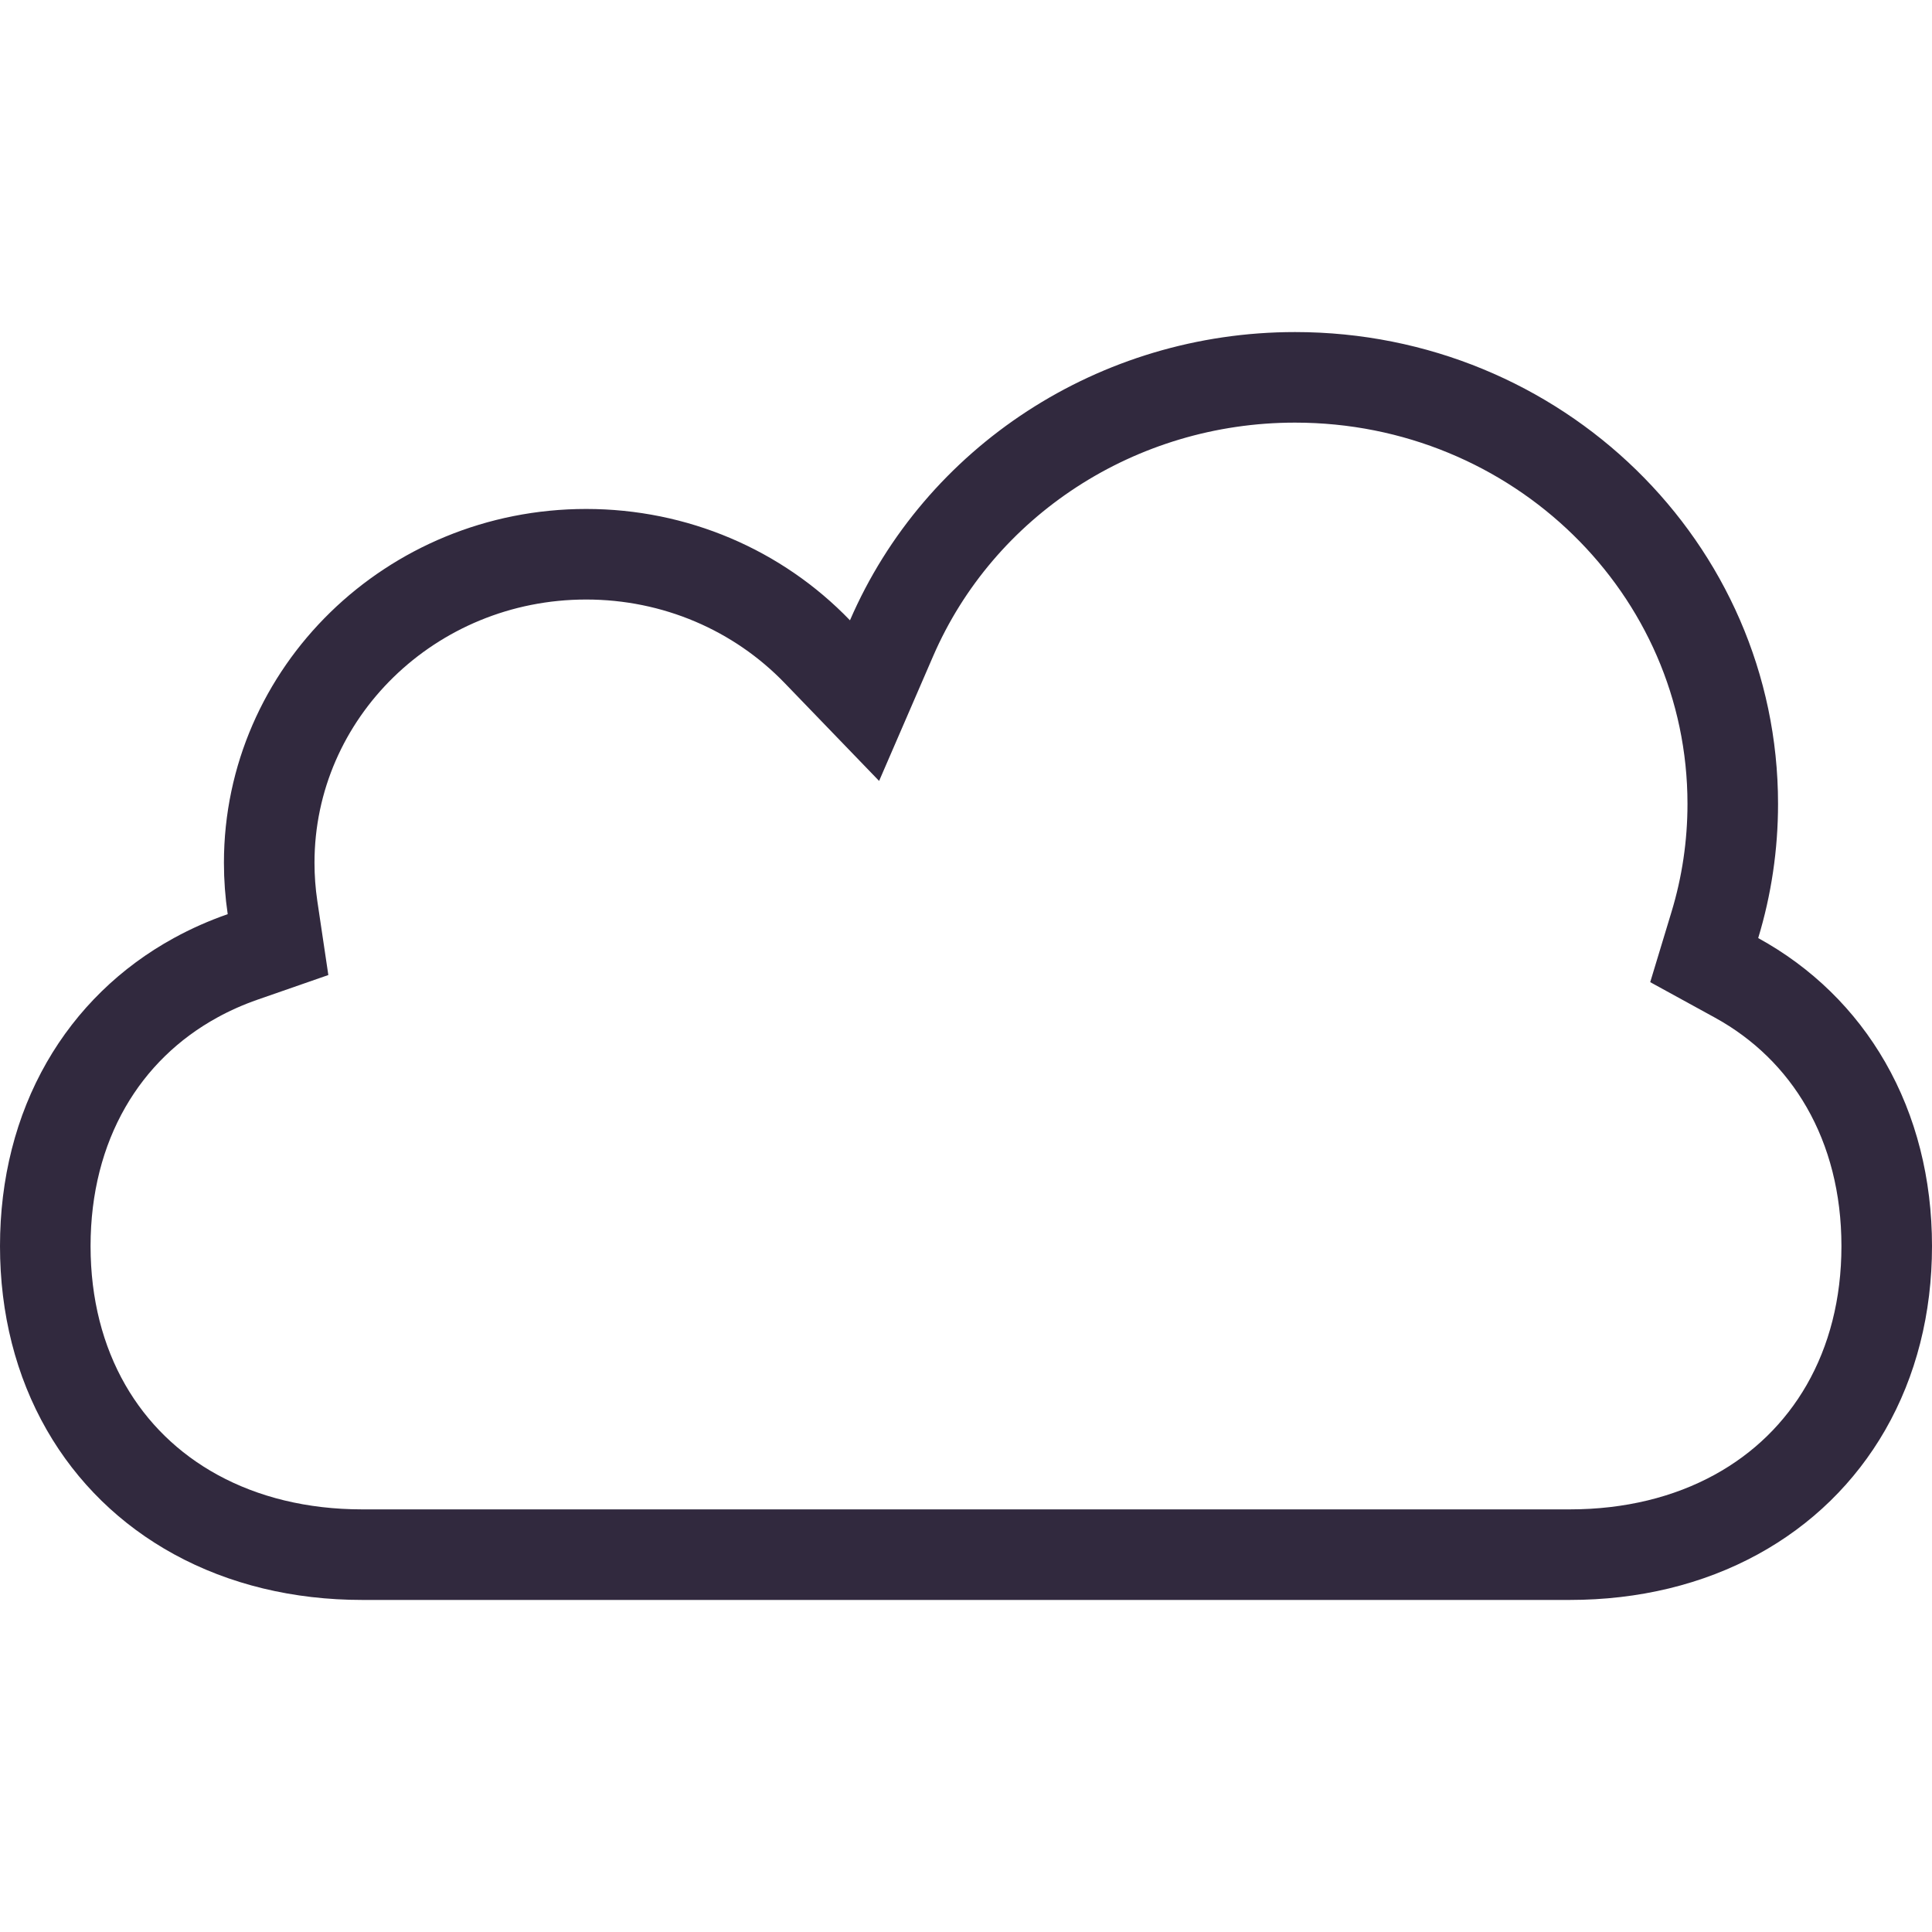 <svg xmlns="http://www.w3.org/2000/svg" width="64" height="64" viewBox="0 0 64 64">
  <path fill="none" stroke="#31293E" stroke-width="3" d="M57.521,21.39 L56.454,20.805 L56.807,19.64 C57.199,18.349 57.4,17.002 57.4,15.628 C57.4,7.833 50.916,1.5 42.9,1.5 C37.01,1.5 31.779,4.952 29.533,10.144 L28.639,12.209 L27.076,10.589 C25.104,8.543 22.361,7.36 19.418,7.36 C13.611,7.36 8.918,11.945 8.918,17.581 C8.918,18.081 8.955,18.575 9.027,19.062 L9.21,20.291 L8.037,20.699 C7.493,20.889 6.975,21.118 6.485,21.387 C4.948,22.228 3.709,23.439 2.85,24.935 C1.968,26.472 1.5,28.287 1.5,30.279 C1.5,32.271 1.968,34.086 2.85,35.623 C3.709,37.119 4.948,38.33 6.485,39.171 C8.07,40.039 9.944,40.5 12,40.5 L52,40.5 C54.056,40.5 55.93,40.039 57.515,39.171 C59.052,38.33 60.291,37.119 61.15,35.623 C62.032,34.086 62.5,32.271 62.5,30.279 C62.5,28.287 62.032,26.472 61.15,24.935 C60.293,23.441 59.055,22.231 57.521,21.39 Z" transform="translate(0 11)"/>
</svg>
